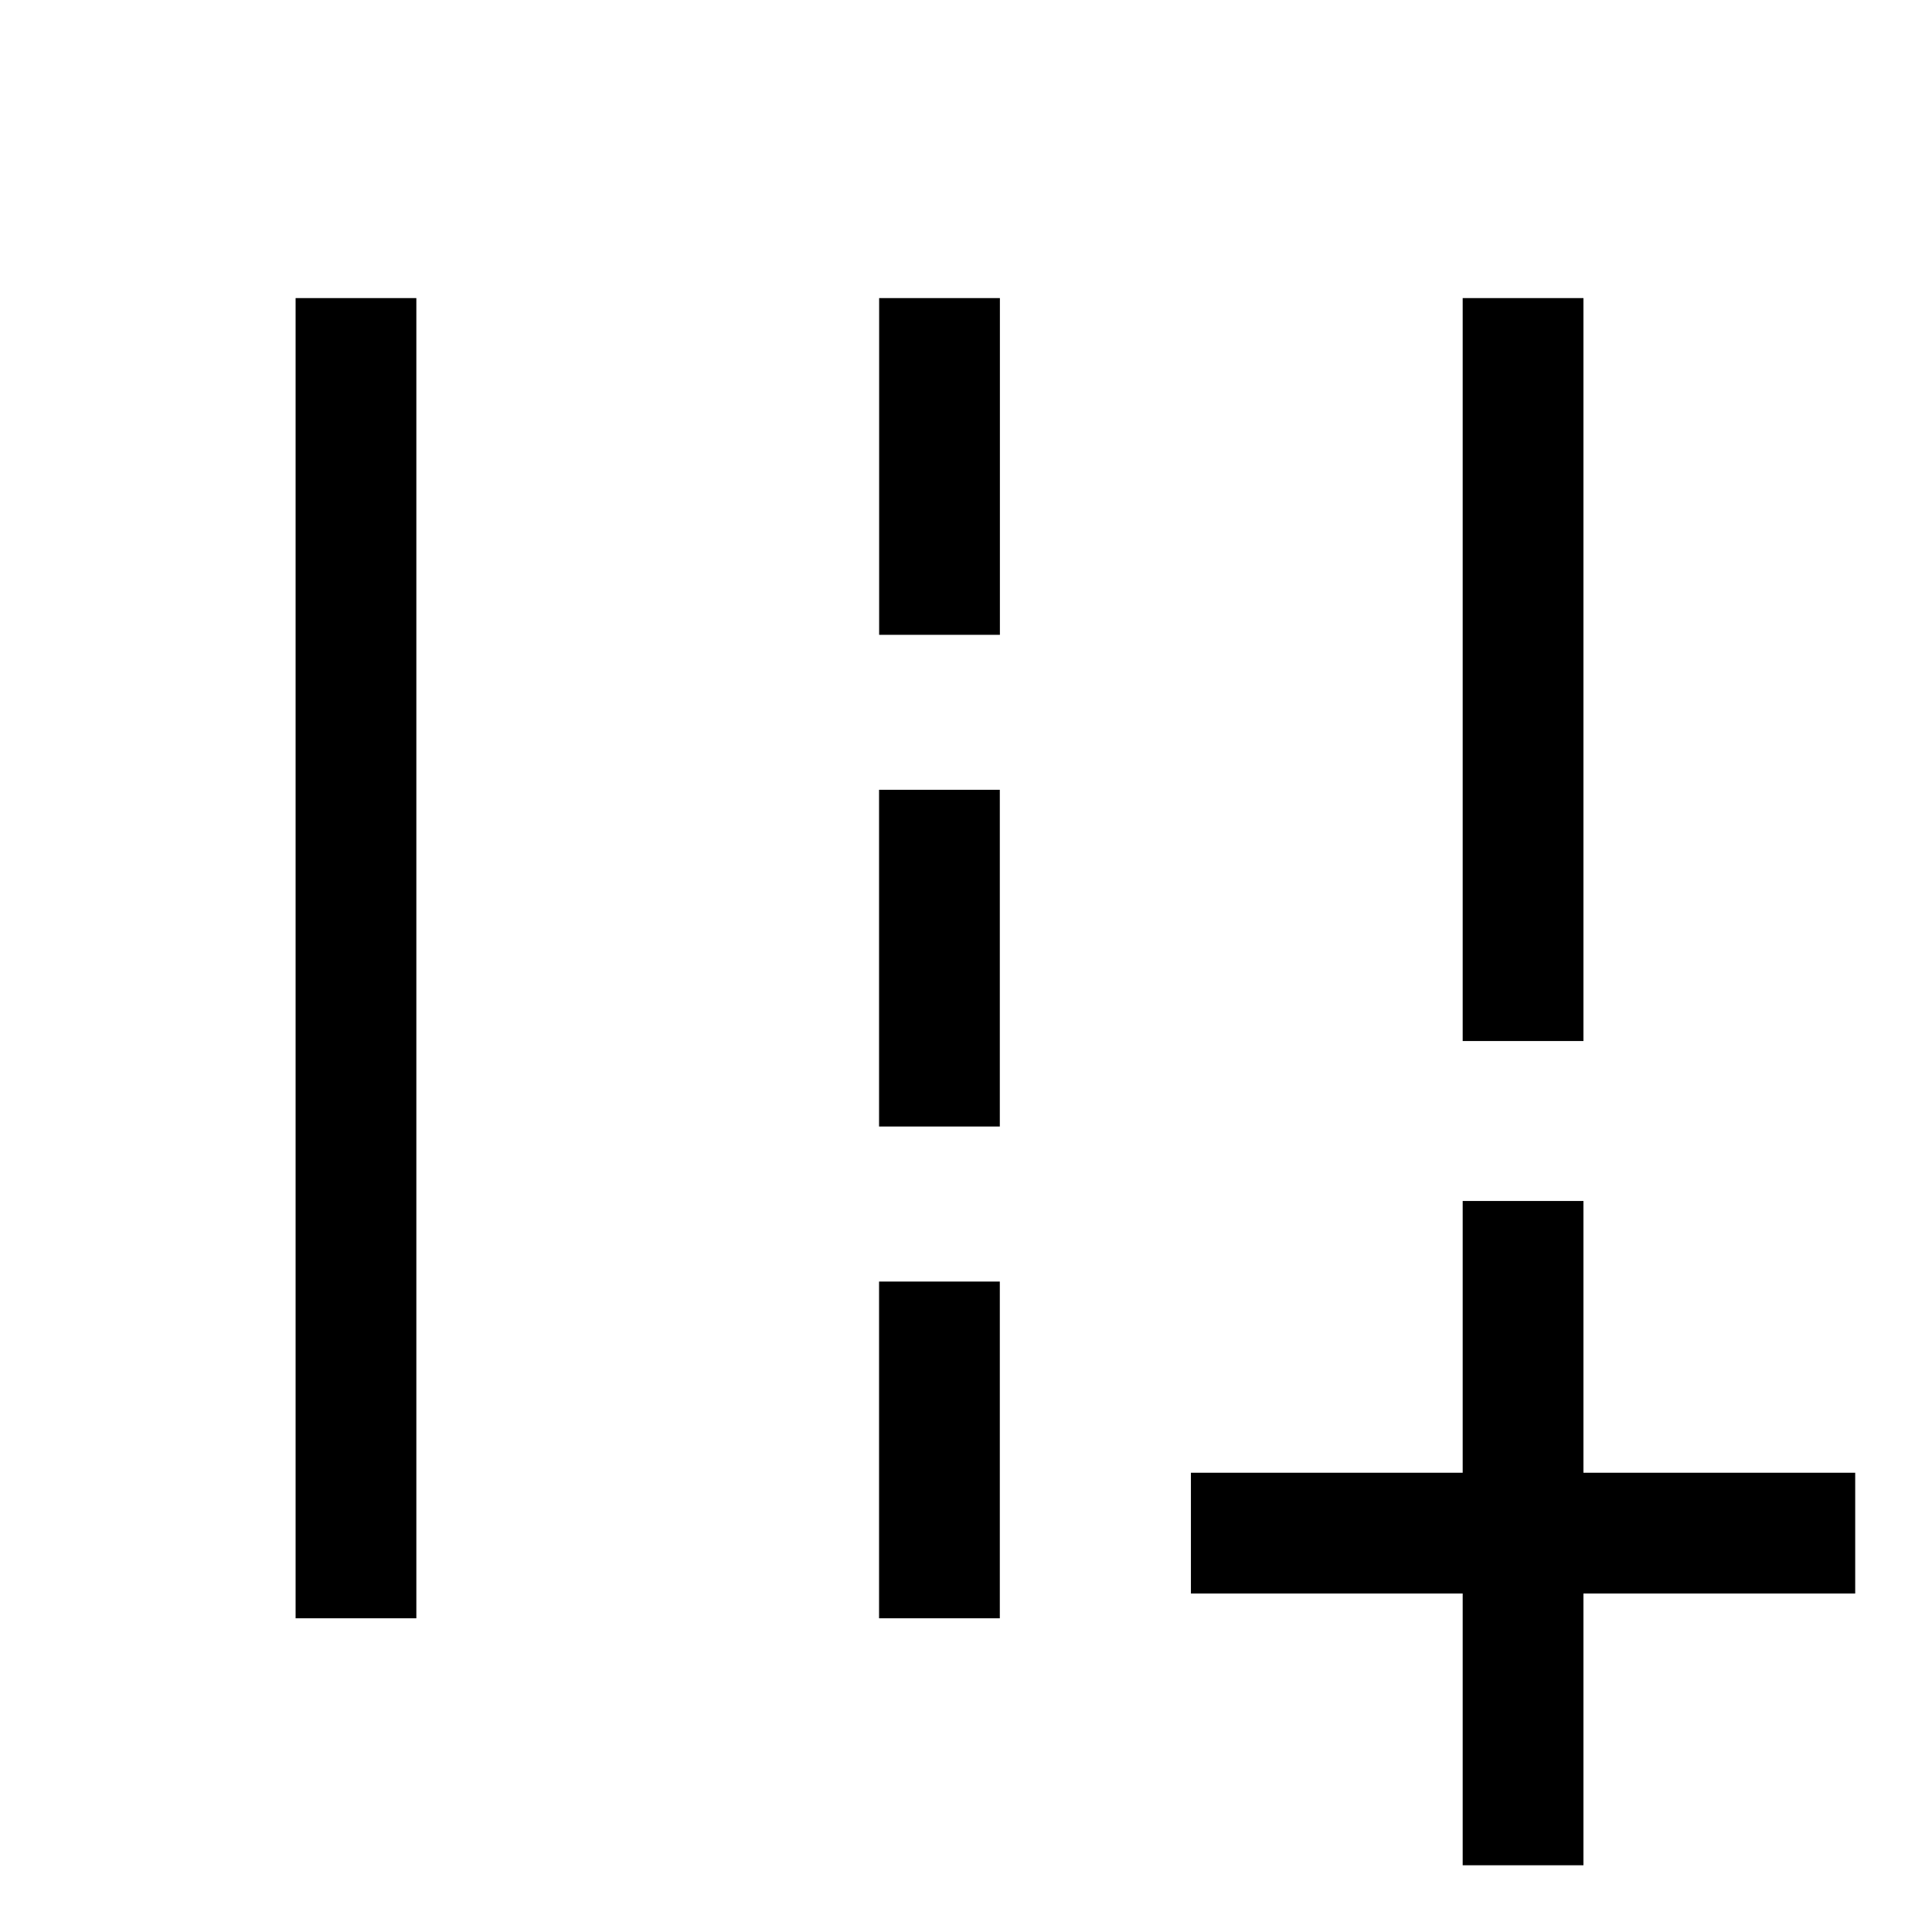 <svg width="24" height="24" viewBox="0 0 24 24" fill="none" xmlns="http://www.w3.org/2000/svg">
<path d="M3.672 20.103L3.672 3.703H5.172L5.172 20.103H3.672ZM10.921 7.886L10.921 3.703H12.421L12.421 7.886H10.921ZM18.17 12.932L18.17 3.703H19.67L19.67 12.932H18.17ZM10.92 13.994L10.92 9.811H12.42L12.42 13.994H10.92ZM19.67 14.919L19.67 18.295L23.046 18.295L23.046 19.795L19.67 19.795L19.67 23.171L18.17 23.171L18.17 19.795L14.794 19.795L14.794 18.295L18.17 18.295L18.17 14.919L19.67 14.919ZM10.92 20.103L10.92 15.92H12.42L12.42 20.103H10.92Z" fill="black"/>
</svg>
